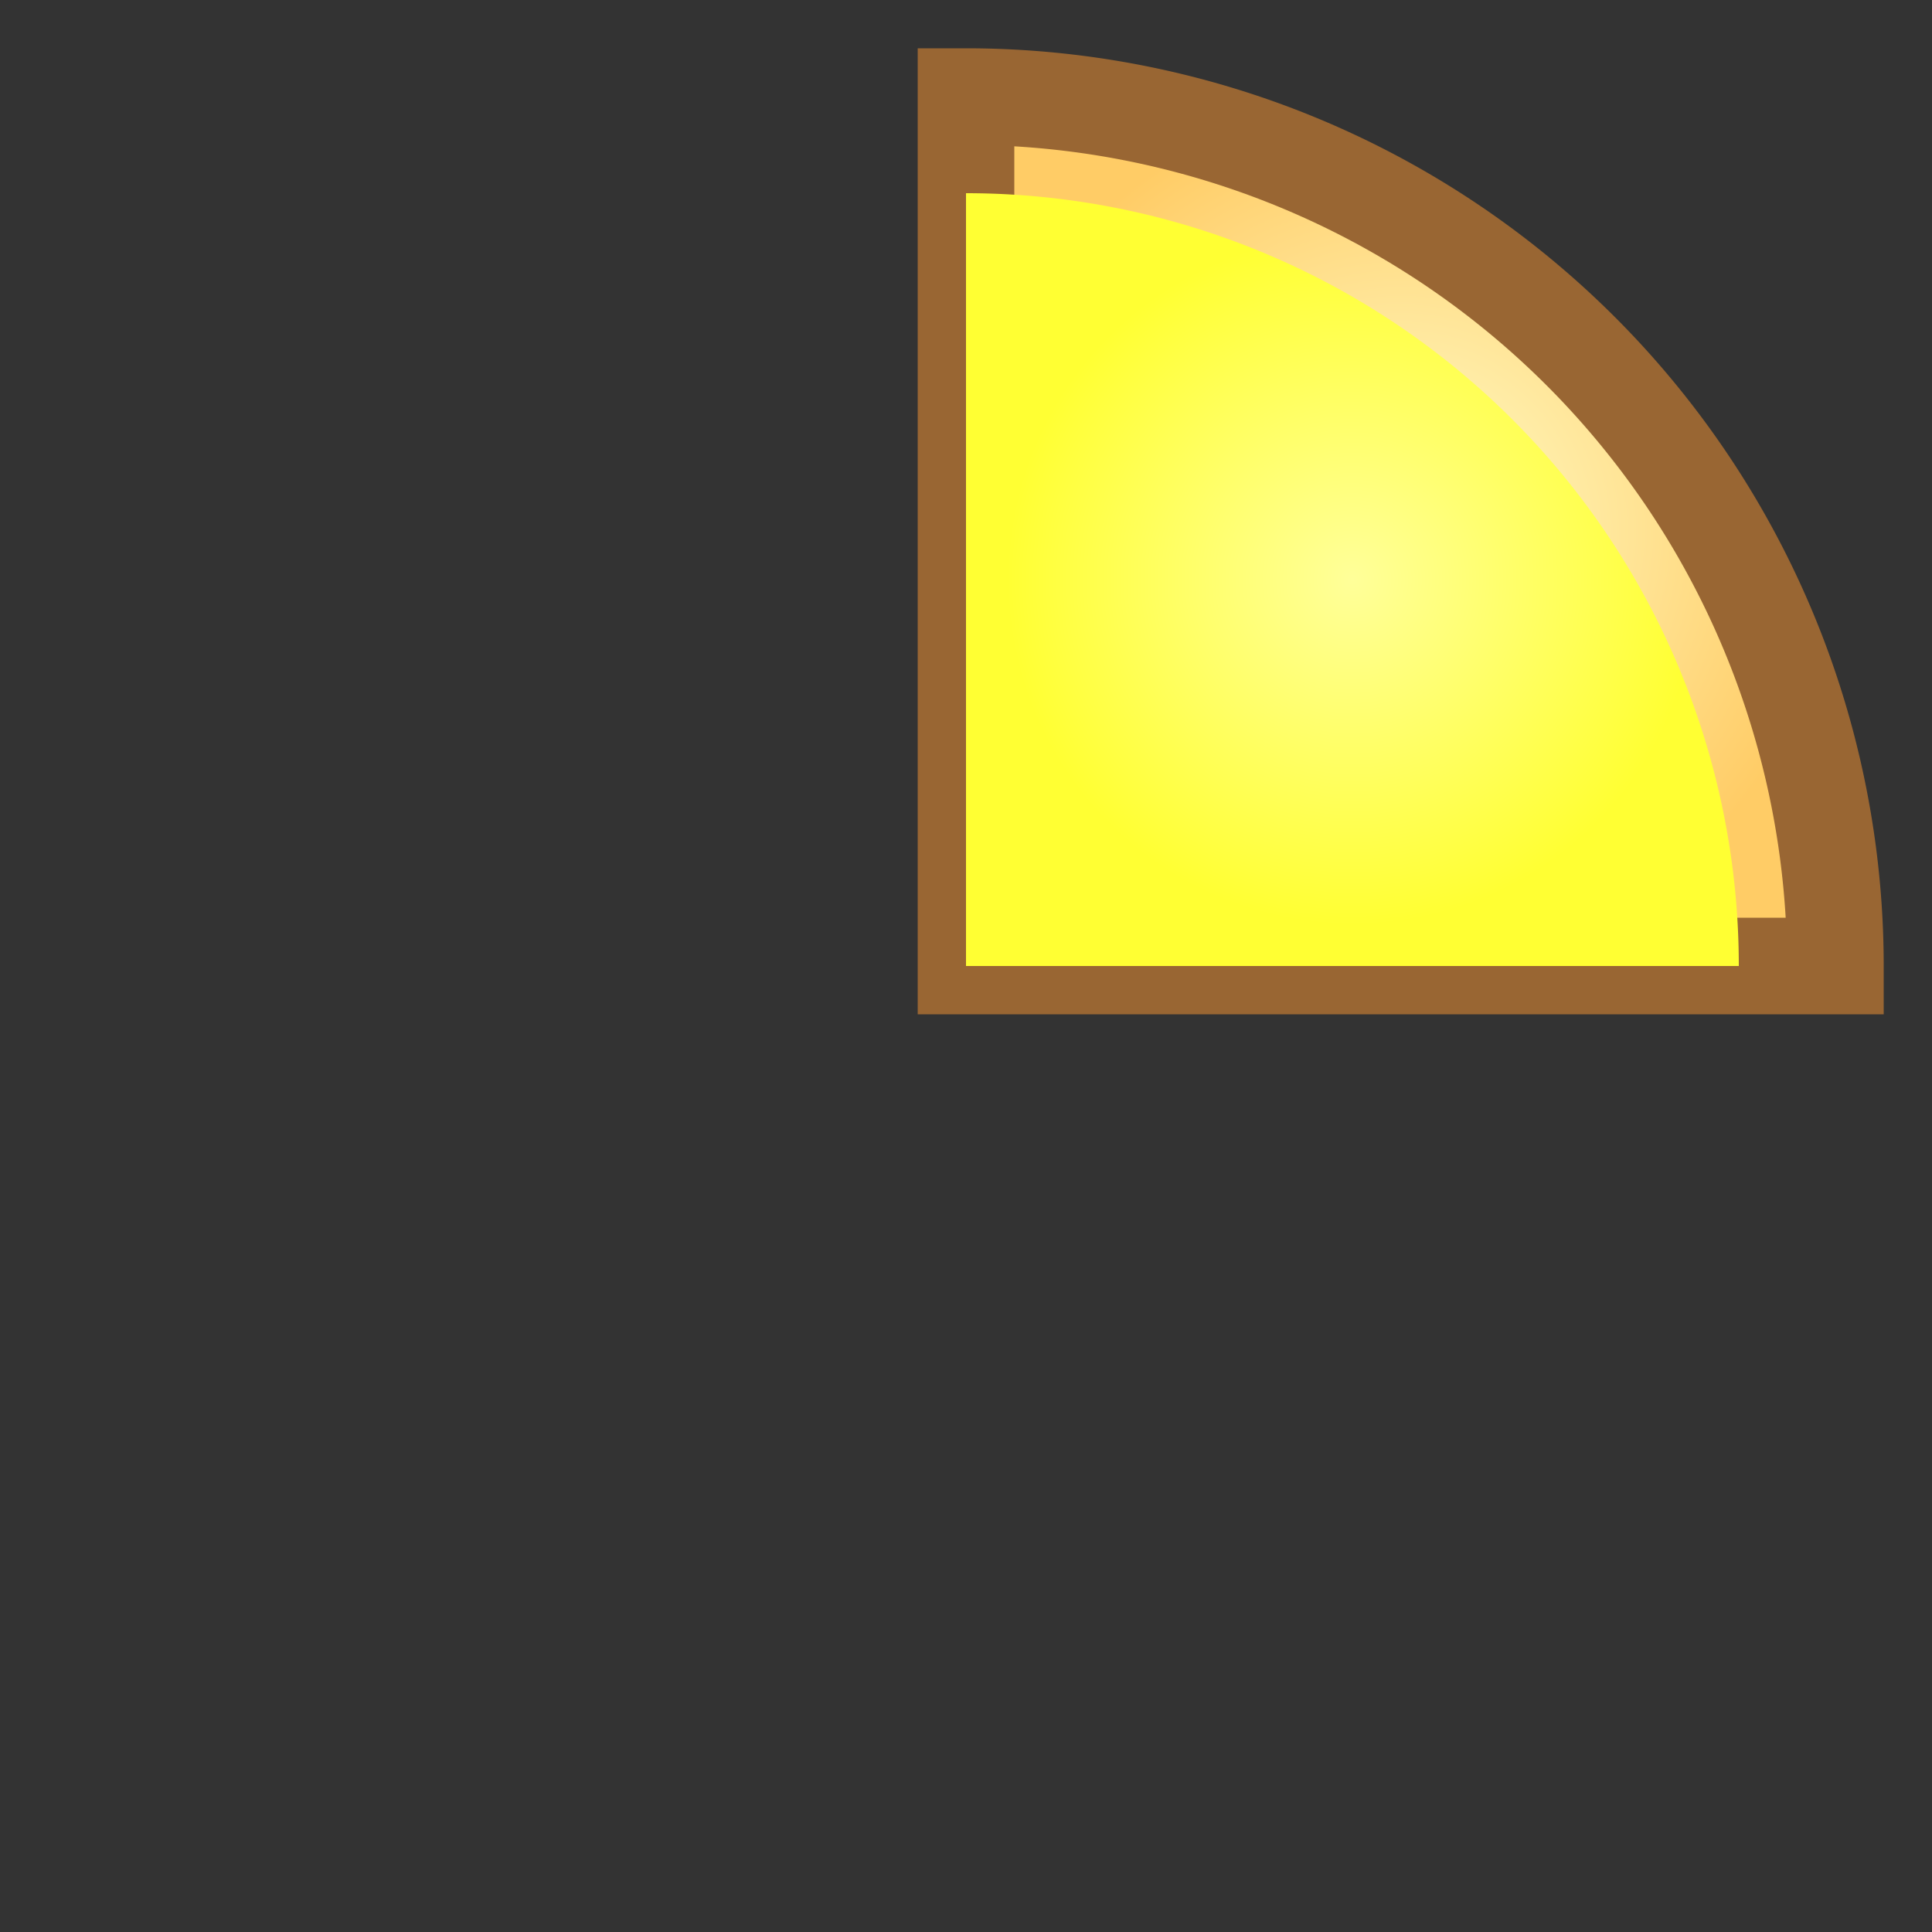<svg height="200" width="200" xmlns="http://www.w3.org/2000/svg">
  <rect width="100%" height="100%" fill="#333333" stroke="none"/>
  <defs>
    <radialGradient id="crust" cx="50%" cy="50%" r="50%" fx="50%" fy="50%">
      <stop offset="0%" style="stop-color:rgb(255,255,204);stop-opacity:1" />
      <stop offset="100%" style="stop-color:rgb(255,204,102);stop-opacity:1" />
    </radialGradient>
    <radialGradient id="cheese" cx="50%" cy="50%" r="45%" fx="50%" fy="50%">
      <stop offset="0%" style="stop-color:rgb(255,255,153);stop-opacity:1" />
      <stop offset="100%" style="stop-color:rgb(255,255,51);stop-opacity:1" />
    </radialGradient>
  </defs>
  <path d="M 100 100 L 100 10 A 90 90 0 0 1 190 100 Z" fill="url(#crust)" stroke-width="10" stroke="#996633"/>
  <path d="M 100 100 L 100 20 A 80 80 0 0 1 180 100 Z" fill="url(#cheese)"/>
</svg>